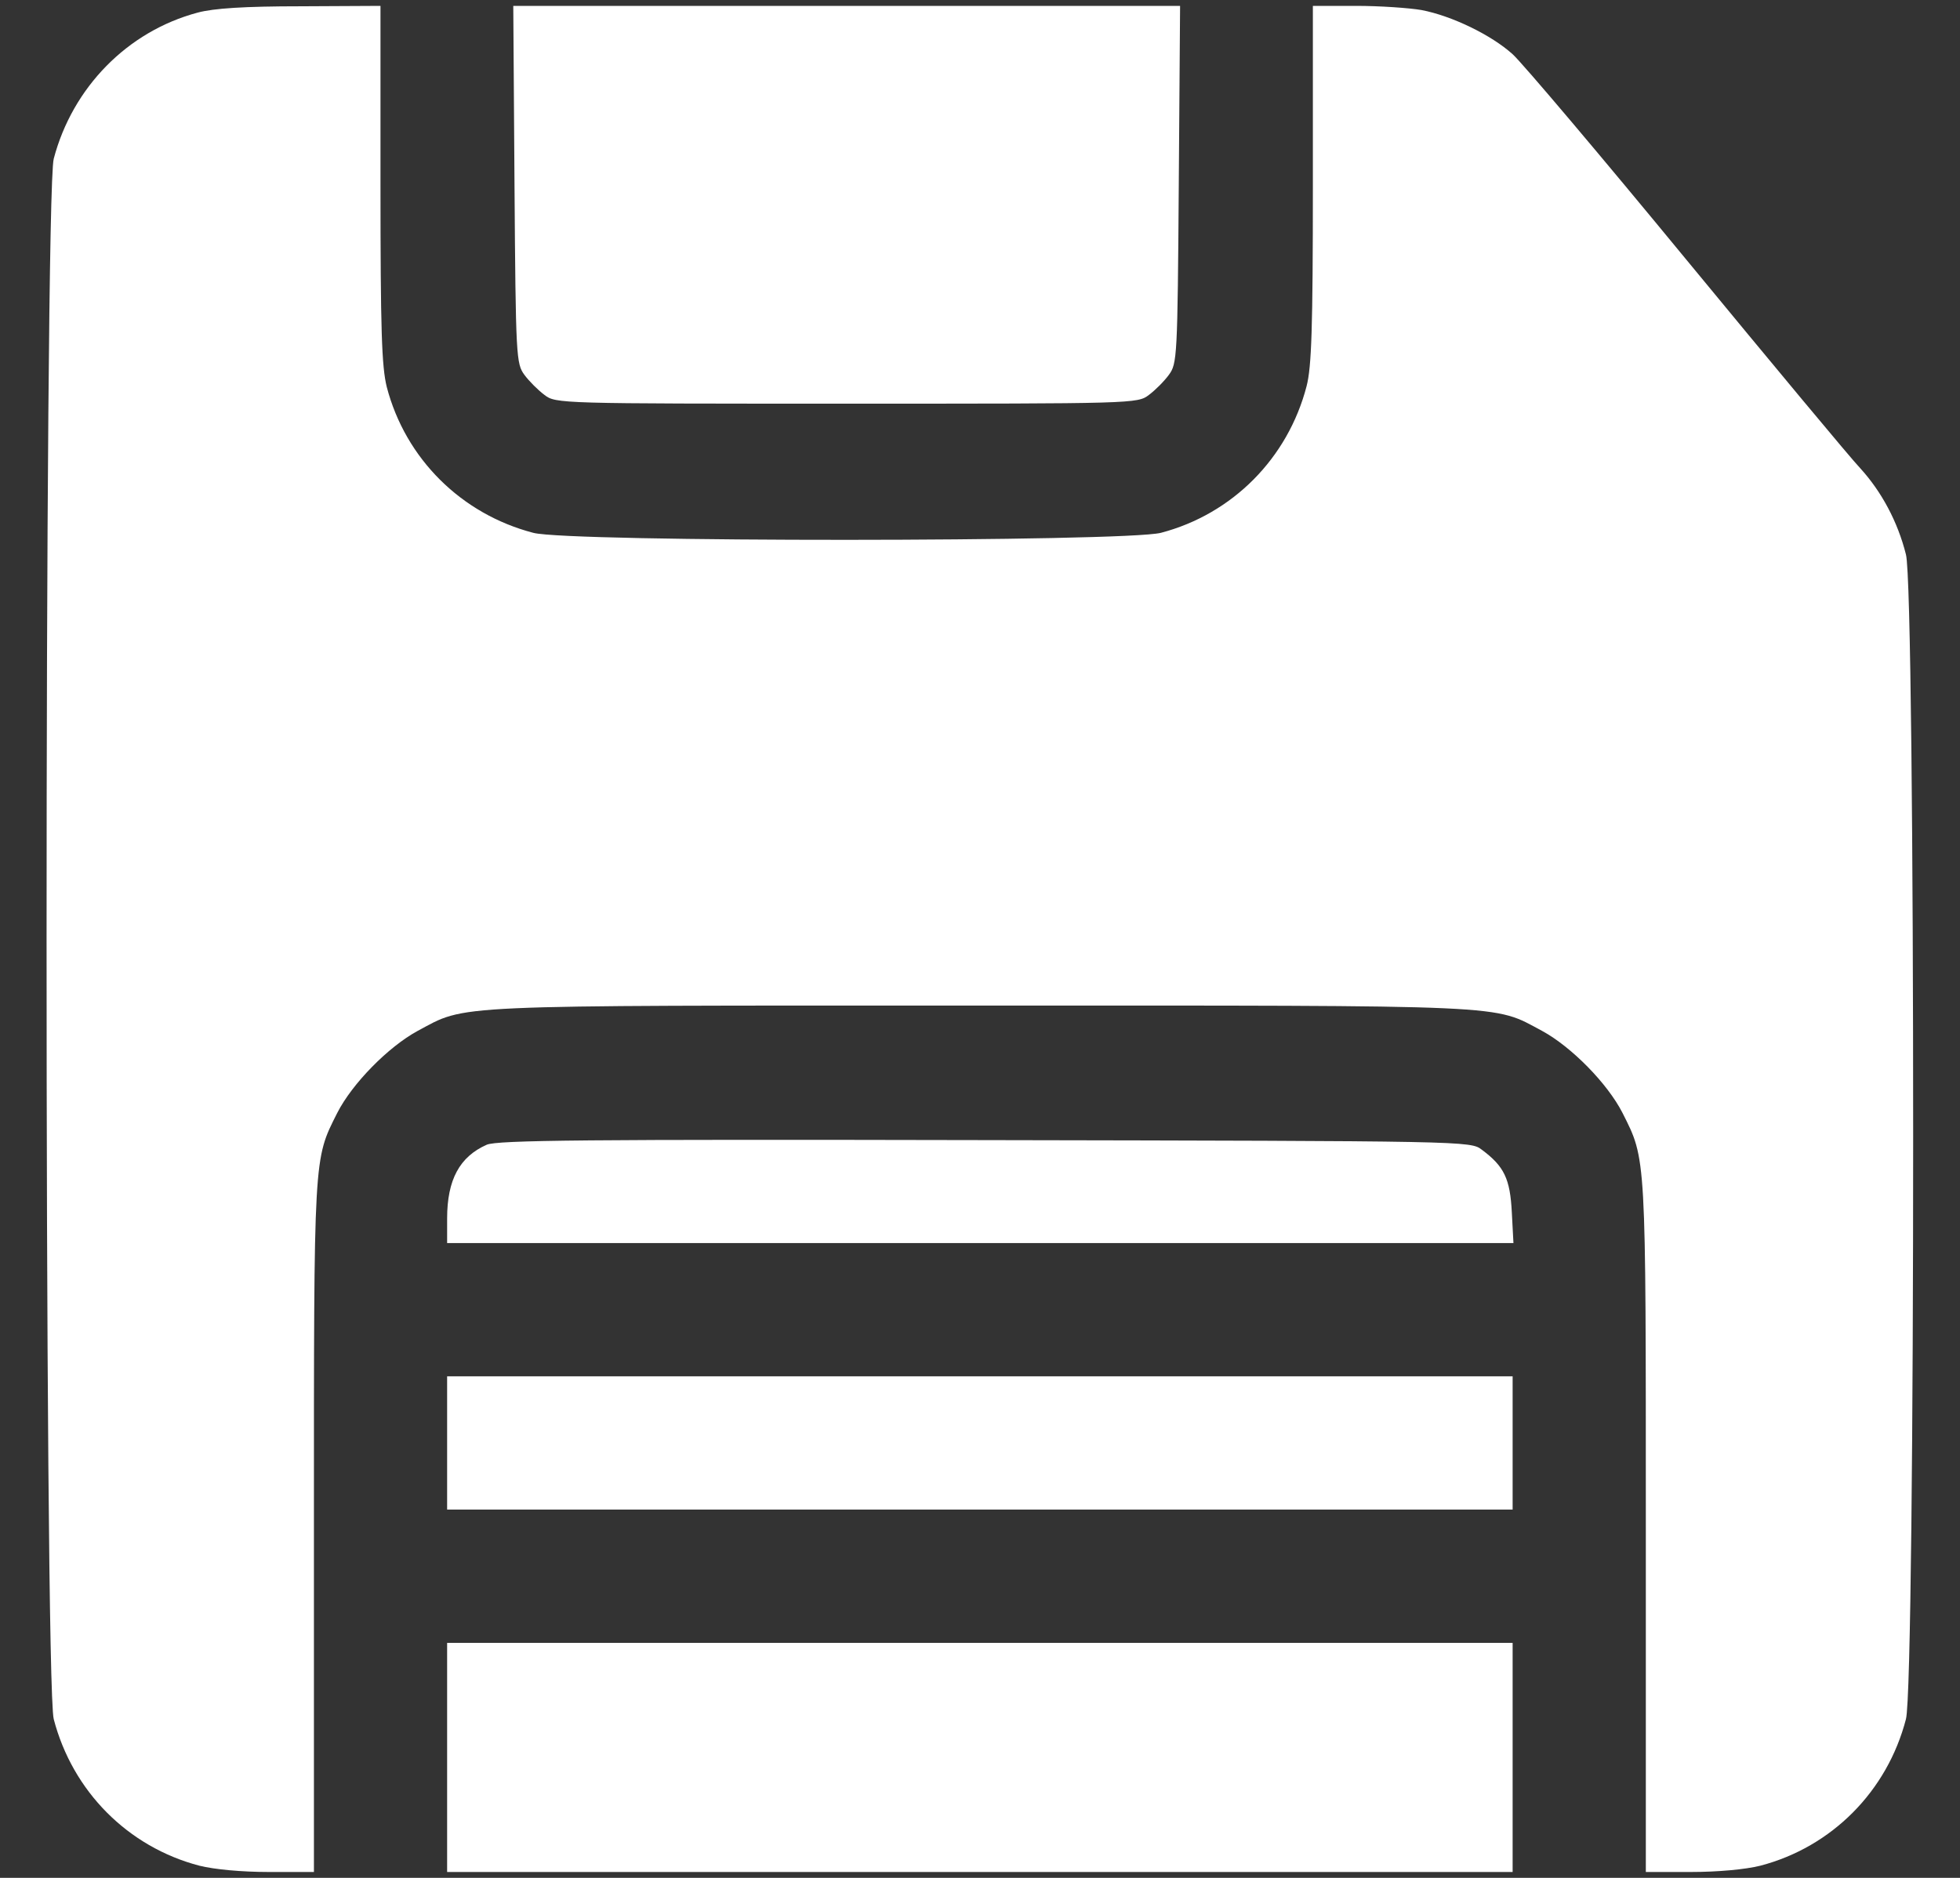 <svg width="24" height="23" viewBox="0 0 24 23" fill="none" xmlns="http://www.w3.org/2000/svg">
<rect x="0" y="0" width="24" height="23" fill="#333333" stroke="none"/>
<path d="M2.422 0.154C1.56 0.383 0.888 1.072 0.658 1.944C0.541 2.383 0.541 20.617 0.658 21.056C0.888 21.938 1.565 22.622 2.442 22.851C2.626 22.897 2.962 22.928 3.293 22.928H3.844V18.704C3.844 14.117 3.839 14.209 4.129 13.632C4.313 13.27 4.756 12.821 5.113 12.627C5.724 12.301 5.408 12.316 11.998 12.316C18.588 12.316 18.272 12.301 18.884 12.627C19.241 12.821 19.684 13.27 19.868 13.632C20.158 14.209 20.153 14.117 20.153 18.704V22.928H20.703C21.035 22.928 21.371 22.897 21.555 22.851C22.431 22.622 23.109 21.938 23.338 21.056C23.456 20.617 23.456 7.23 23.338 6.791C23.237 6.388 23.038 6.021 22.783 5.74C22.661 5.612 21.703 4.459 20.652 3.184C19.603 1.909 18.645 0.776 18.522 0.664C18.262 0.429 17.778 0.194 17.406 0.123C17.253 0.097 16.896 0.072 16.606 0.072H16.076V2.255C16.076 4.026 16.06 4.495 15.999 4.73C15.77 5.612 15.092 6.296 14.215 6.526C13.772 6.638 6.968 6.643 6.53 6.526C5.648 6.296 4.965 5.618 4.736 4.74C4.674 4.49 4.659 4.051 4.659 2.255V0.072L3.681 0.077C2.993 0.077 2.615 0.102 2.422 0.154Z" fill="white"/>
<path d="M6.3 2.261C6.315 4.383 6.321 4.454 6.422 4.592C6.479 4.669 6.591 4.781 6.667 4.837C6.805 4.944 6.851 4.944 10.367 4.944C13.884 4.944 13.93 4.944 14.068 4.837C14.144 4.781 14.256 4.669 14.312 4.592C14.414 4.454 14.419 4.383 14.434 2.261L14.45 0.072H10.367H6.285L6.3 2.261Z" fill="white"/>
<path d="M5.959 14.021C5.628 14.168 5.475 14.449 5.475 14.924V15.225H12.004H18.532L18.512 14.847C18.491 14.439 18.42 14.286 18.145 14.082C18.007 13.975 17.977 13.975 12.059 13.964C7.182 13.954 6.086 13.964 5.959 14.021Z" fill="white"/>
<path d="M5.475 17.673V18.489H11.998H18.522V17.673V16.857H11.998H5.475V17.673Z" fill="white"/>
<path d="M5.475 21.525V22.928H11.998H18.522V21.525V20.122H11.998H5.475V21.525Z" fill="white"/>
</svg>
